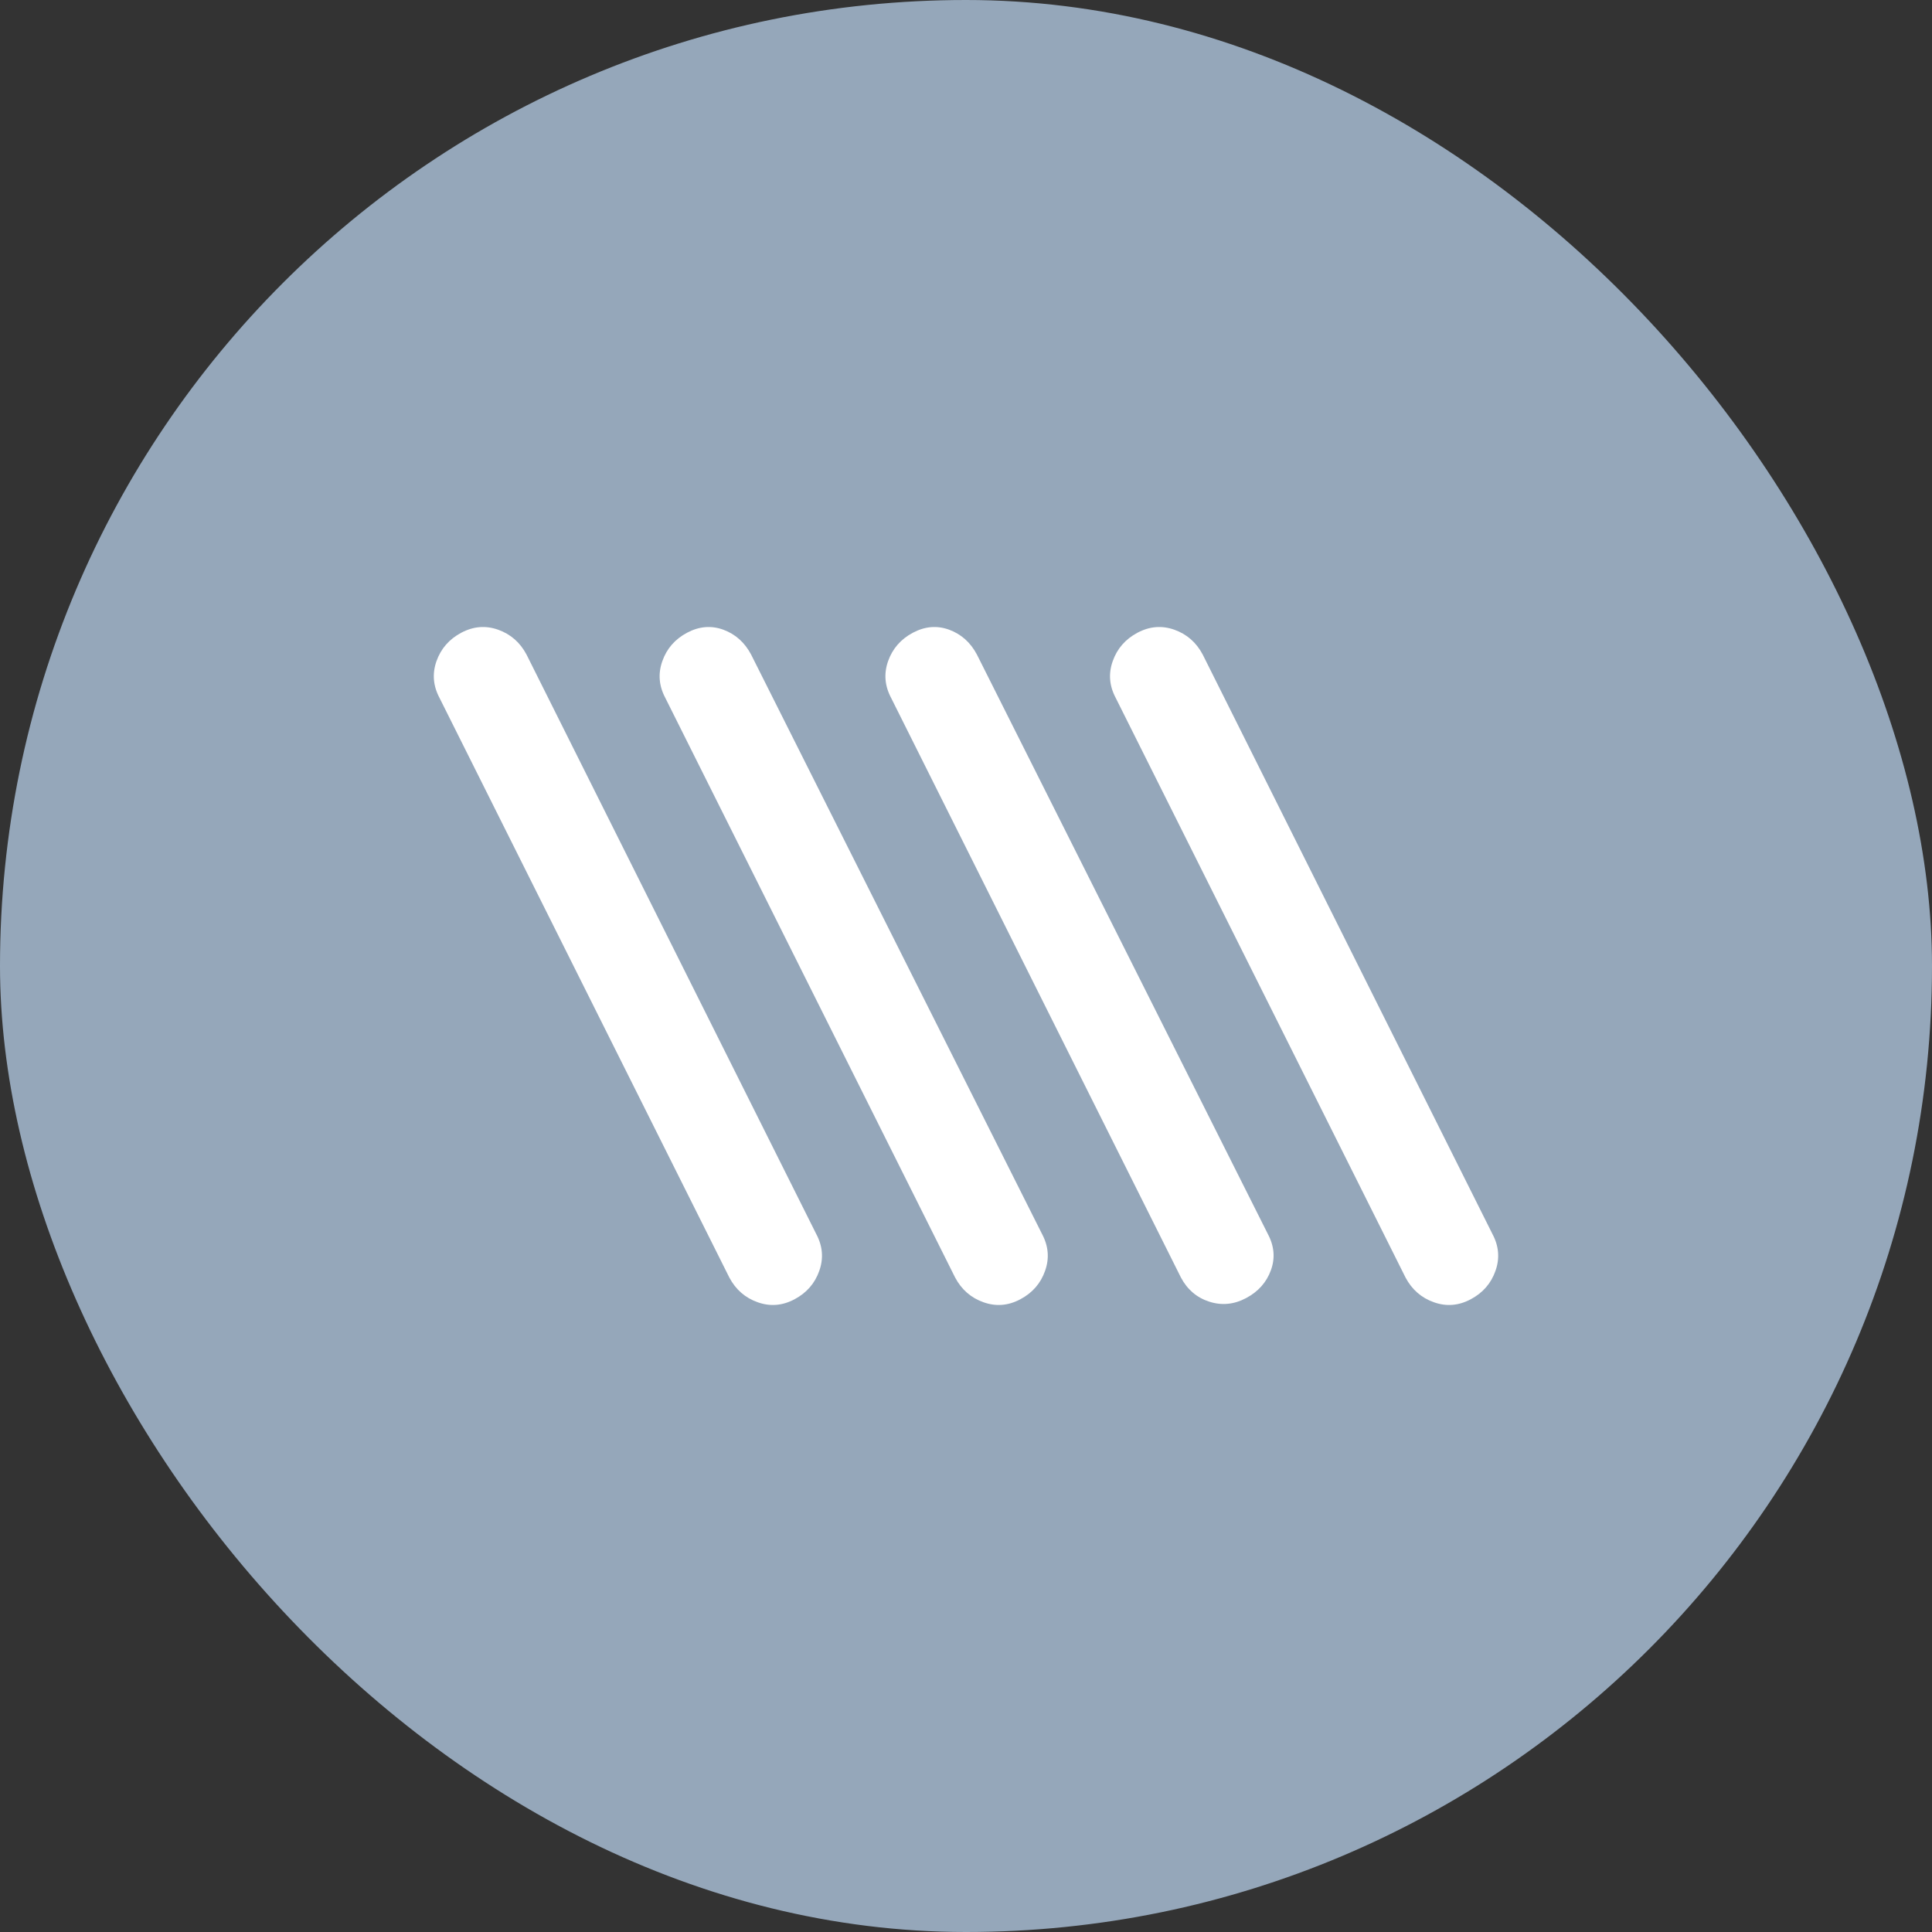 <svg width="40" height="40" viewBox="0 0 40 40" fill="none" xmlns="http://www.w3.org/2000/svg">
<rect x="0" y="0" width="40" height="40" fill="#333333" stroke="none"/>
<rect width="40" height="40" rx="20" fill="#95A7BA"/>
<mask id="mask0_7780_193494" style="mask-type:alpha" maskUnits="userSpaceOnUse" x="8" y="8" width="24" height="24">
<rect x="8" y="8" width="24" height="24" fill="#D9D9D9"/>
</mask>
<g mask="url(#mask0_7780_193494)">
<path d="M16.45 26.9C16.2 27.033 15.946 27.054 15.688 26.962C15.429 26.871 15.233 26.7 15.1 26.45L9.1 14.45C8.967 14.2 8.946 13.946 9.037 13.688C9.129 13.429 9.3 13.233 9.55 13.1C9.8 12.967 10.054 12.946 10.312 13.037C10.571 13.129 10.767 13.3 10.9 13.55L16.9 25.55C17.033 25.8 17.054 26.054 16.962 26.312C16.871 26.571 16.7 26.767 16.45 26.9ZM21.125 26.9C20.875 27.033 20.621 27.054 20.363 26.962C20.104 26.871 19.908 26.7 19.775 26.45L13.775 14.45C13.642 14.2 13.621 13.946 13.713 13.688C13.804 13.429 13.975 13.233 14.225 13.1C14.475 12.967 14.725 12.946 14.975 13.037C15.225 13.129 15.417 13.3 15.55 13.55L21.575 25.55C21.708 25.8 21.729 26.054 21.637 26.312C21.546 26.571 21.375 26.767 21.125 26.9ZM25.8 26.875C25.55 27.008 25.296 27.033 25.038 26.95C24.779 26.867 24.583 26.7 24.45 26.45L18.45 14.45C18.317 14.2 18.296 13.946 18.387 13.688C18.479 13.429 18.65 13.233 18.9 13.1C19.15 12.967 19.4 12.946 19.65 13.037C19.9 13.129 20.092 13.3 20.225 13.55L26.25 25.55C26.383 25.8 26.404 26.05 26.312 26.3C26.221 26.55 26.05 26.742 25.8 26.875ZM30.45 26.9C30.2 27.033 29.946 27.054 29.688 26.962C29.429 26.871 29.233 26.7 29.1 26.45L23.1 14.45C22.967 14.2 22.946 13.946 23.038 13.688C23.129 13.429 23.3 13.233 23.55 13.1C23.8 12.967 24.054 12.946 24.312 13.037C24.571 13.129 24.767 13.3 24.9 13.55L30.9 25.55C31.033 25.8 31.054 26.054 30.962 26.312C30.871 26.571 30.7 26.767 30.45 26.9Z" fill="white"/>
</g>
</svg>

